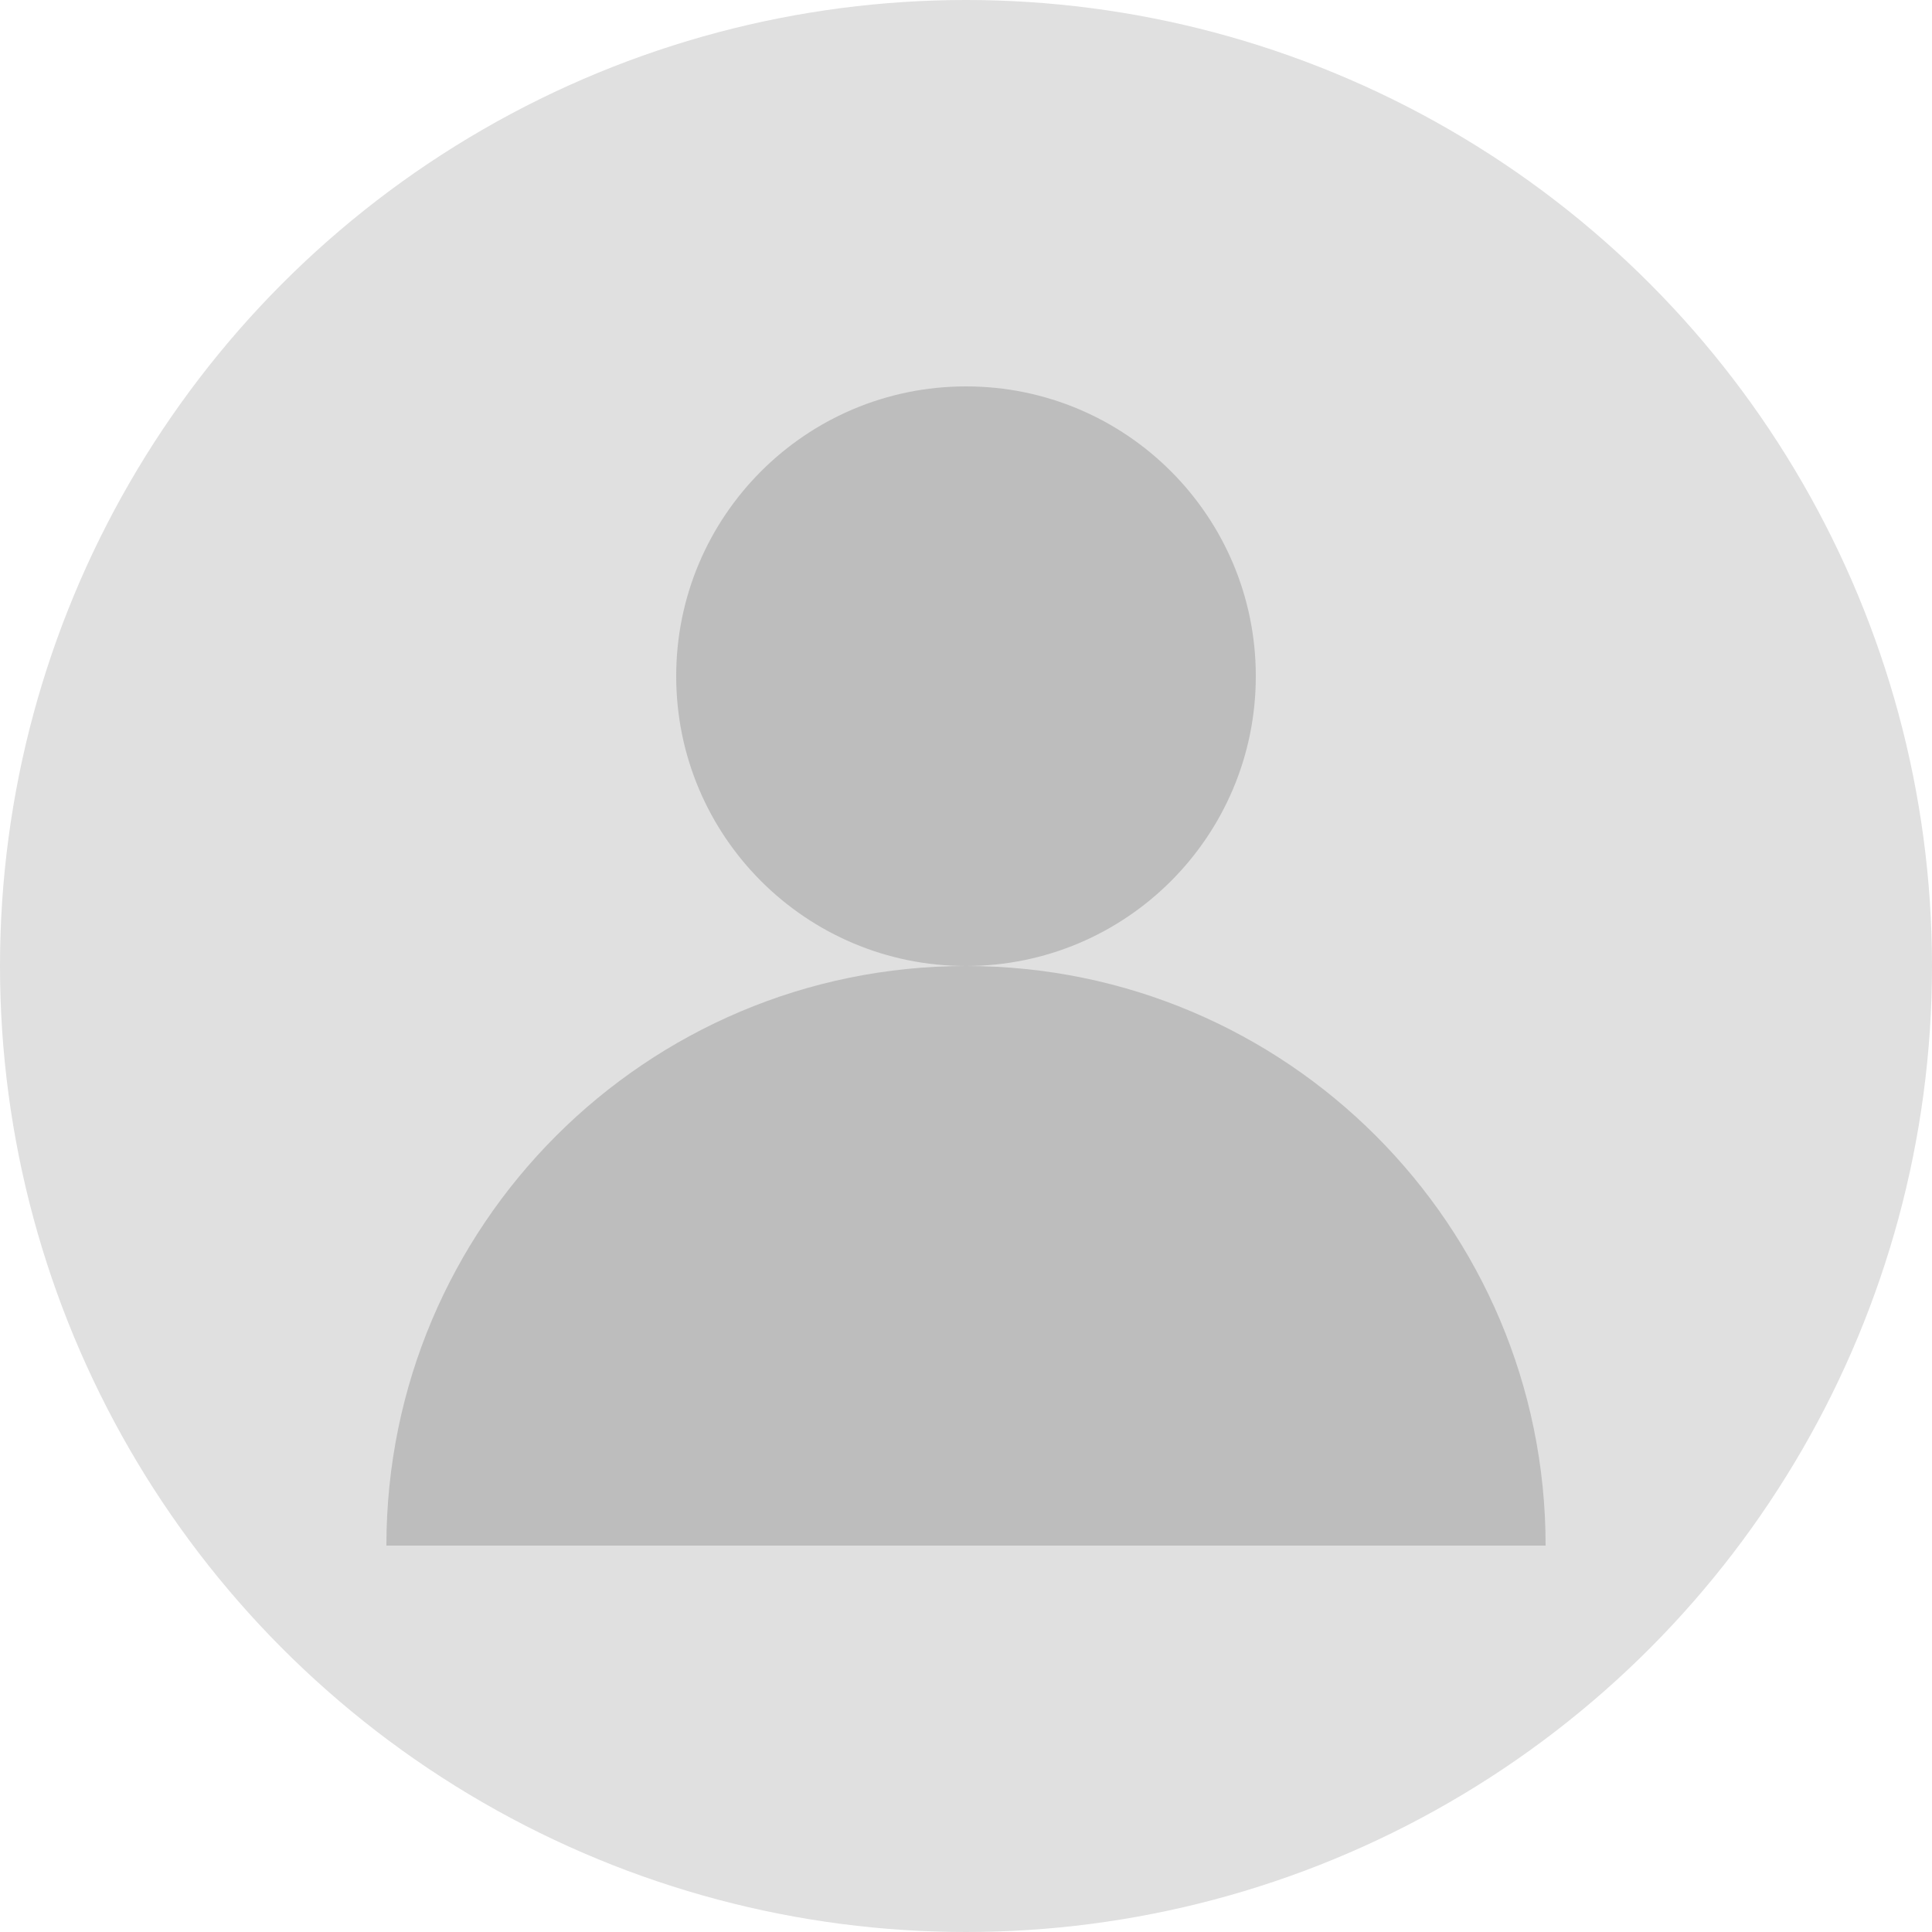 <svg width="40" height="40" viewBox="0 0 40 40" fill="none" xmlns="http://www.w3.org/2000/svg">
  <circle cx="20" cy="20" r="20" fill="#E0E0E0"/>
  <path d="M20 20C23.314 20 26 17.314 26 14C26 10.686 23.314 8 20 8C16.686 8 14 10.686 14 14C14 17.314 16.686 20 20 20Z" fill="#BDBDBD"/>
  <path d="M32 32C32 25.373 26.627 20 20 20C13.373 20 8 25.373 8 32" fill="#BDBDBD"/>
</svg> 